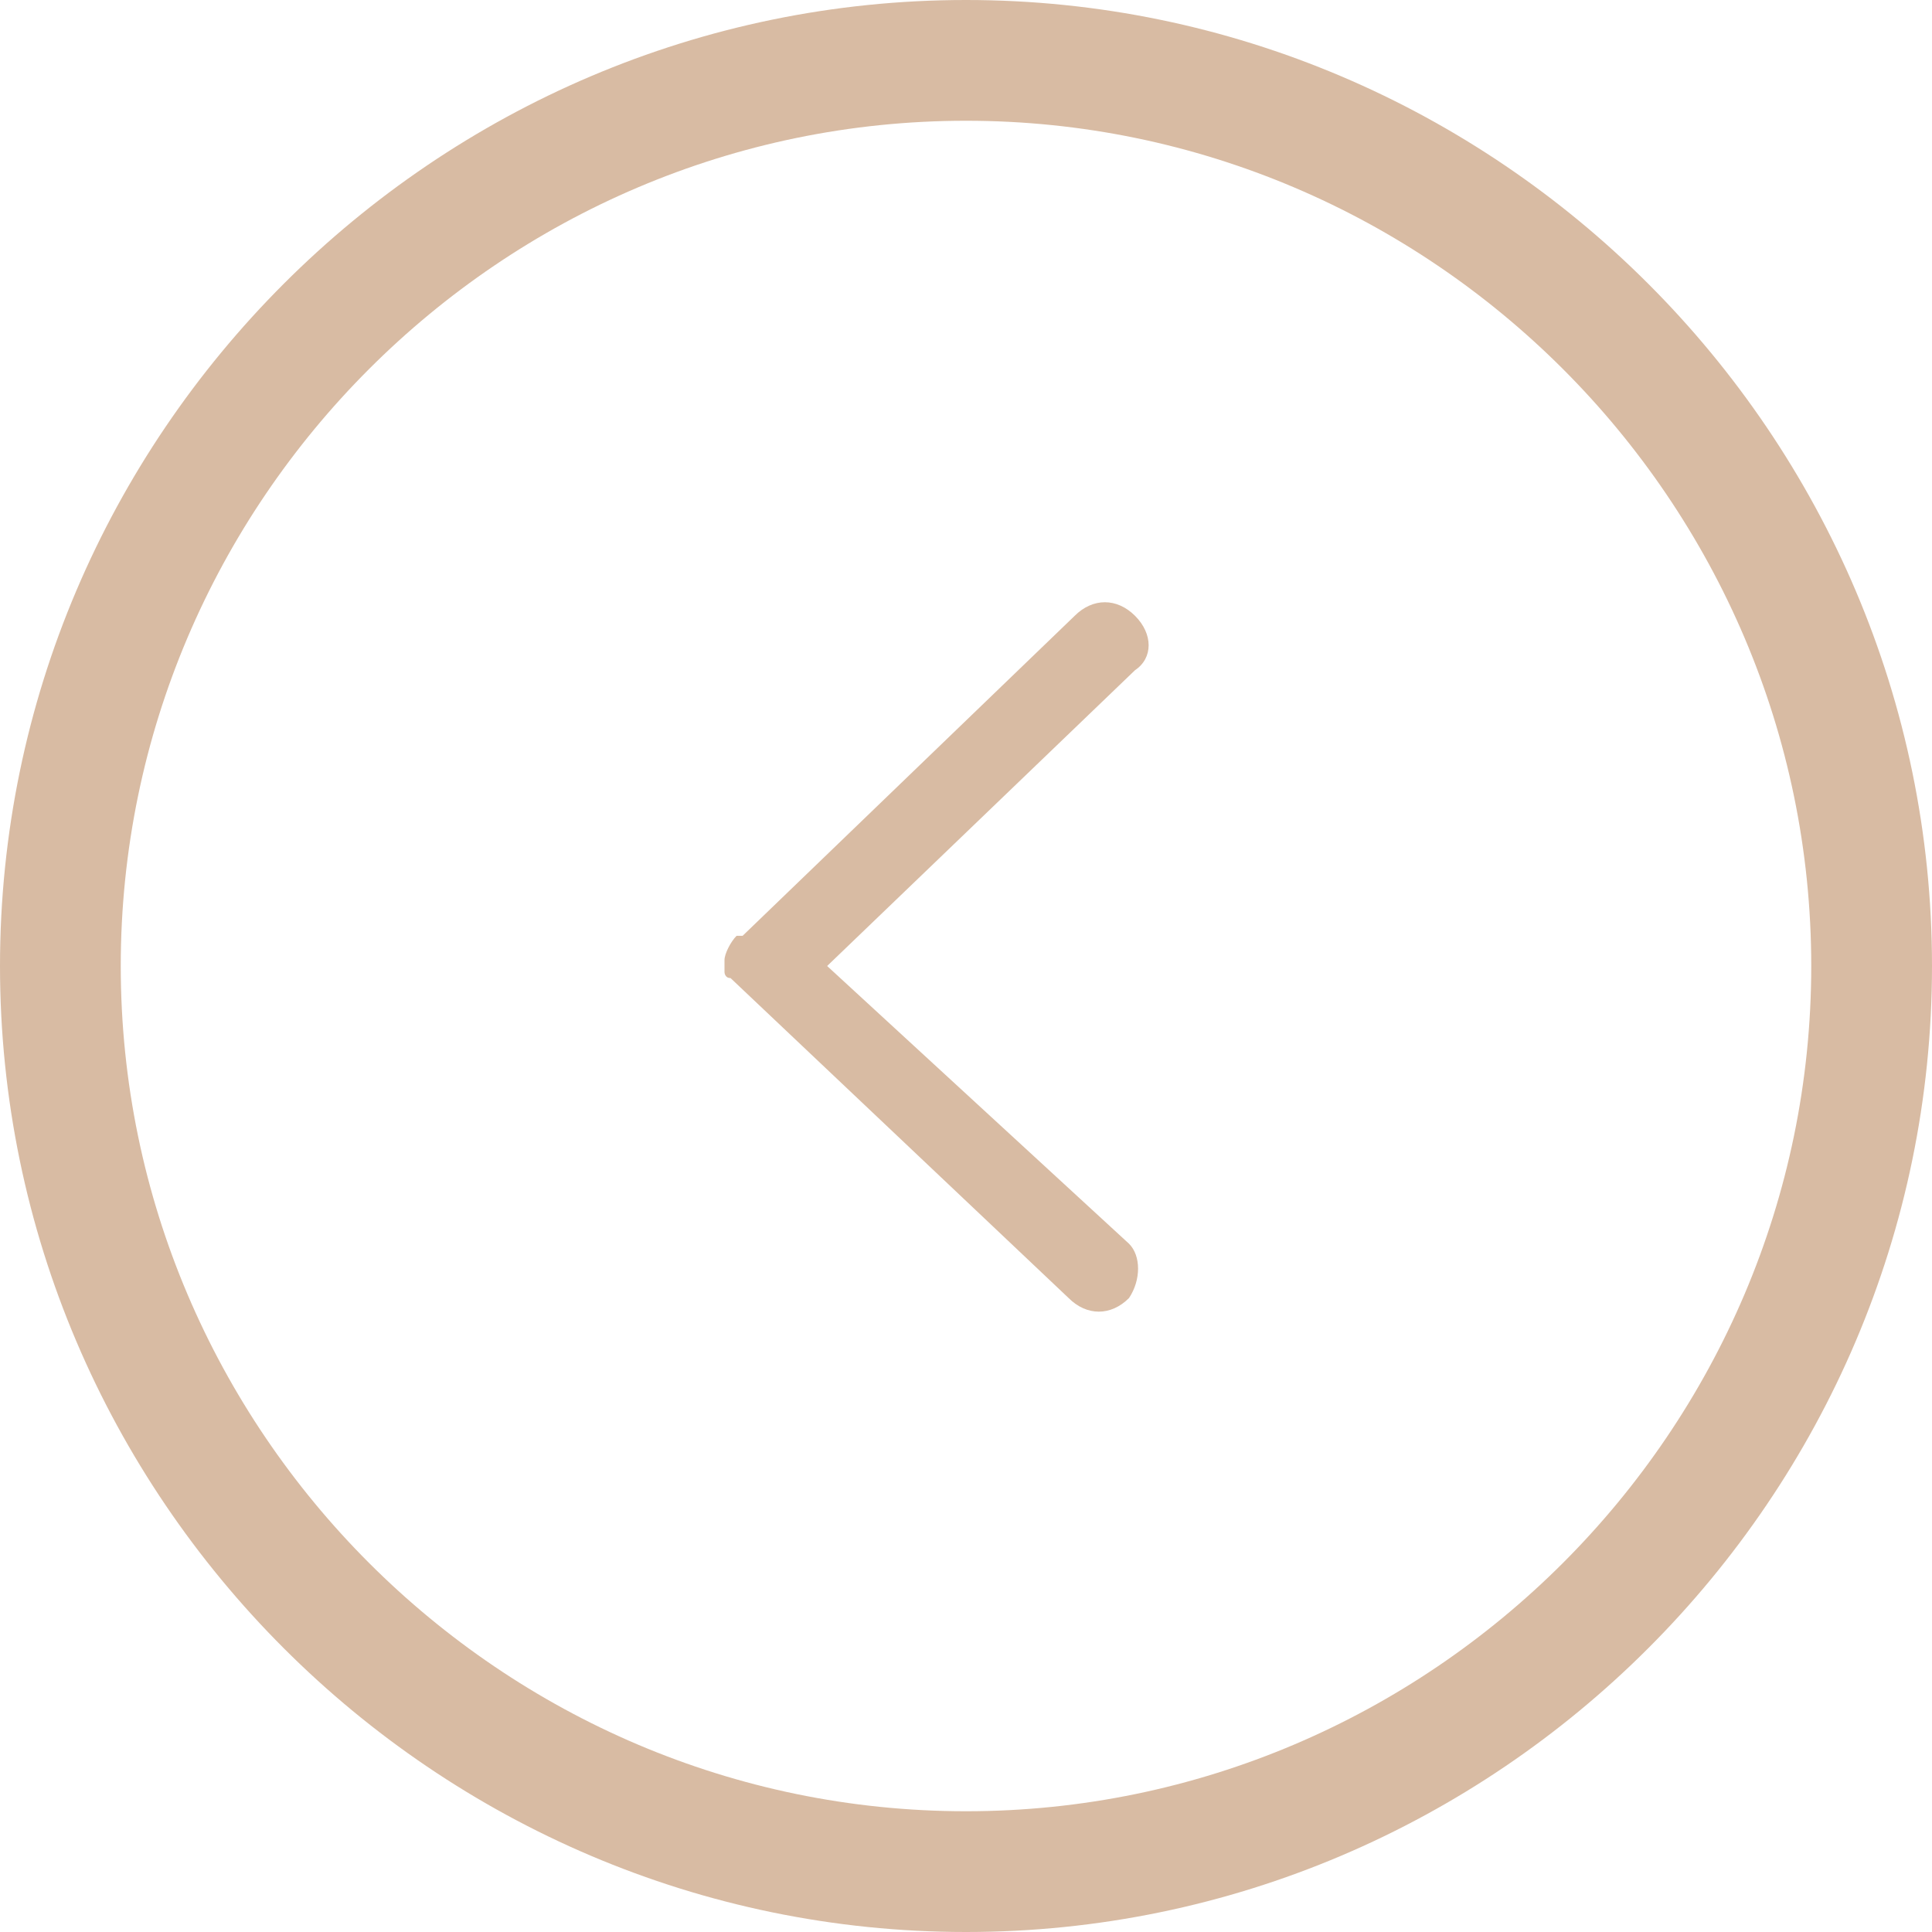 <?xml version="1.0" encoding="utf-8"?>
<!-- Generator: Adobe Illustrator 22.0.0, SVG Export Plug-In . SVG Version: 6.00 Build 0)  -->
<svg version="1.1" id="Layer_1" xmlns="http://www.w3.org/2000/svg" xmlns:xlink="http://www.w3.org/1999/xlink" x="0px" y="0px"
	 viewBox="0 0 32 32" style="enable-background:new 0 0 32 32;" xml:space="preserve">
<style type="text/css">
	.st0{fill:#D8BBA3;}
</style>
<path class="st0" d="M32,16c0,8.8-7.2,16-16,16S0,24.8,0,16S7.2,0,16,0S32,7.2,32,16z M16,2C8.3,2,2,8.3,2,16s6.3,14,14,14
	s14-6.3,14-14S23.7,2,16,2z M13.7,16l5.1-4.9c0.3-0.2,0.3-0.6,0-0.9c0,0,0,0,0,0c-0.3-0.3-0.7-0.3-1,0l-5.5,5.3c0,0,0,0-0.1,0
	c0,0,0,0,0,0c-0.1,0.1-0.2,0.3-0.2,0.4c0,0,0,0,0,0c0,0,0,0.1,0,0.1c0,0,0,0.1,0,0.1c0,0,0,0,0,0c0,0,0,0.1,0.1,0.1c0,0,0,0,0,0
	c0,0,0,0,0,0l5.6,5.3c0.3,0.3,0.7,0.3,1,0c0,0,0,0,0,0c0.2-0.3,0.2-0.7,0-0.9L13.7,16z"/>
</svg>
